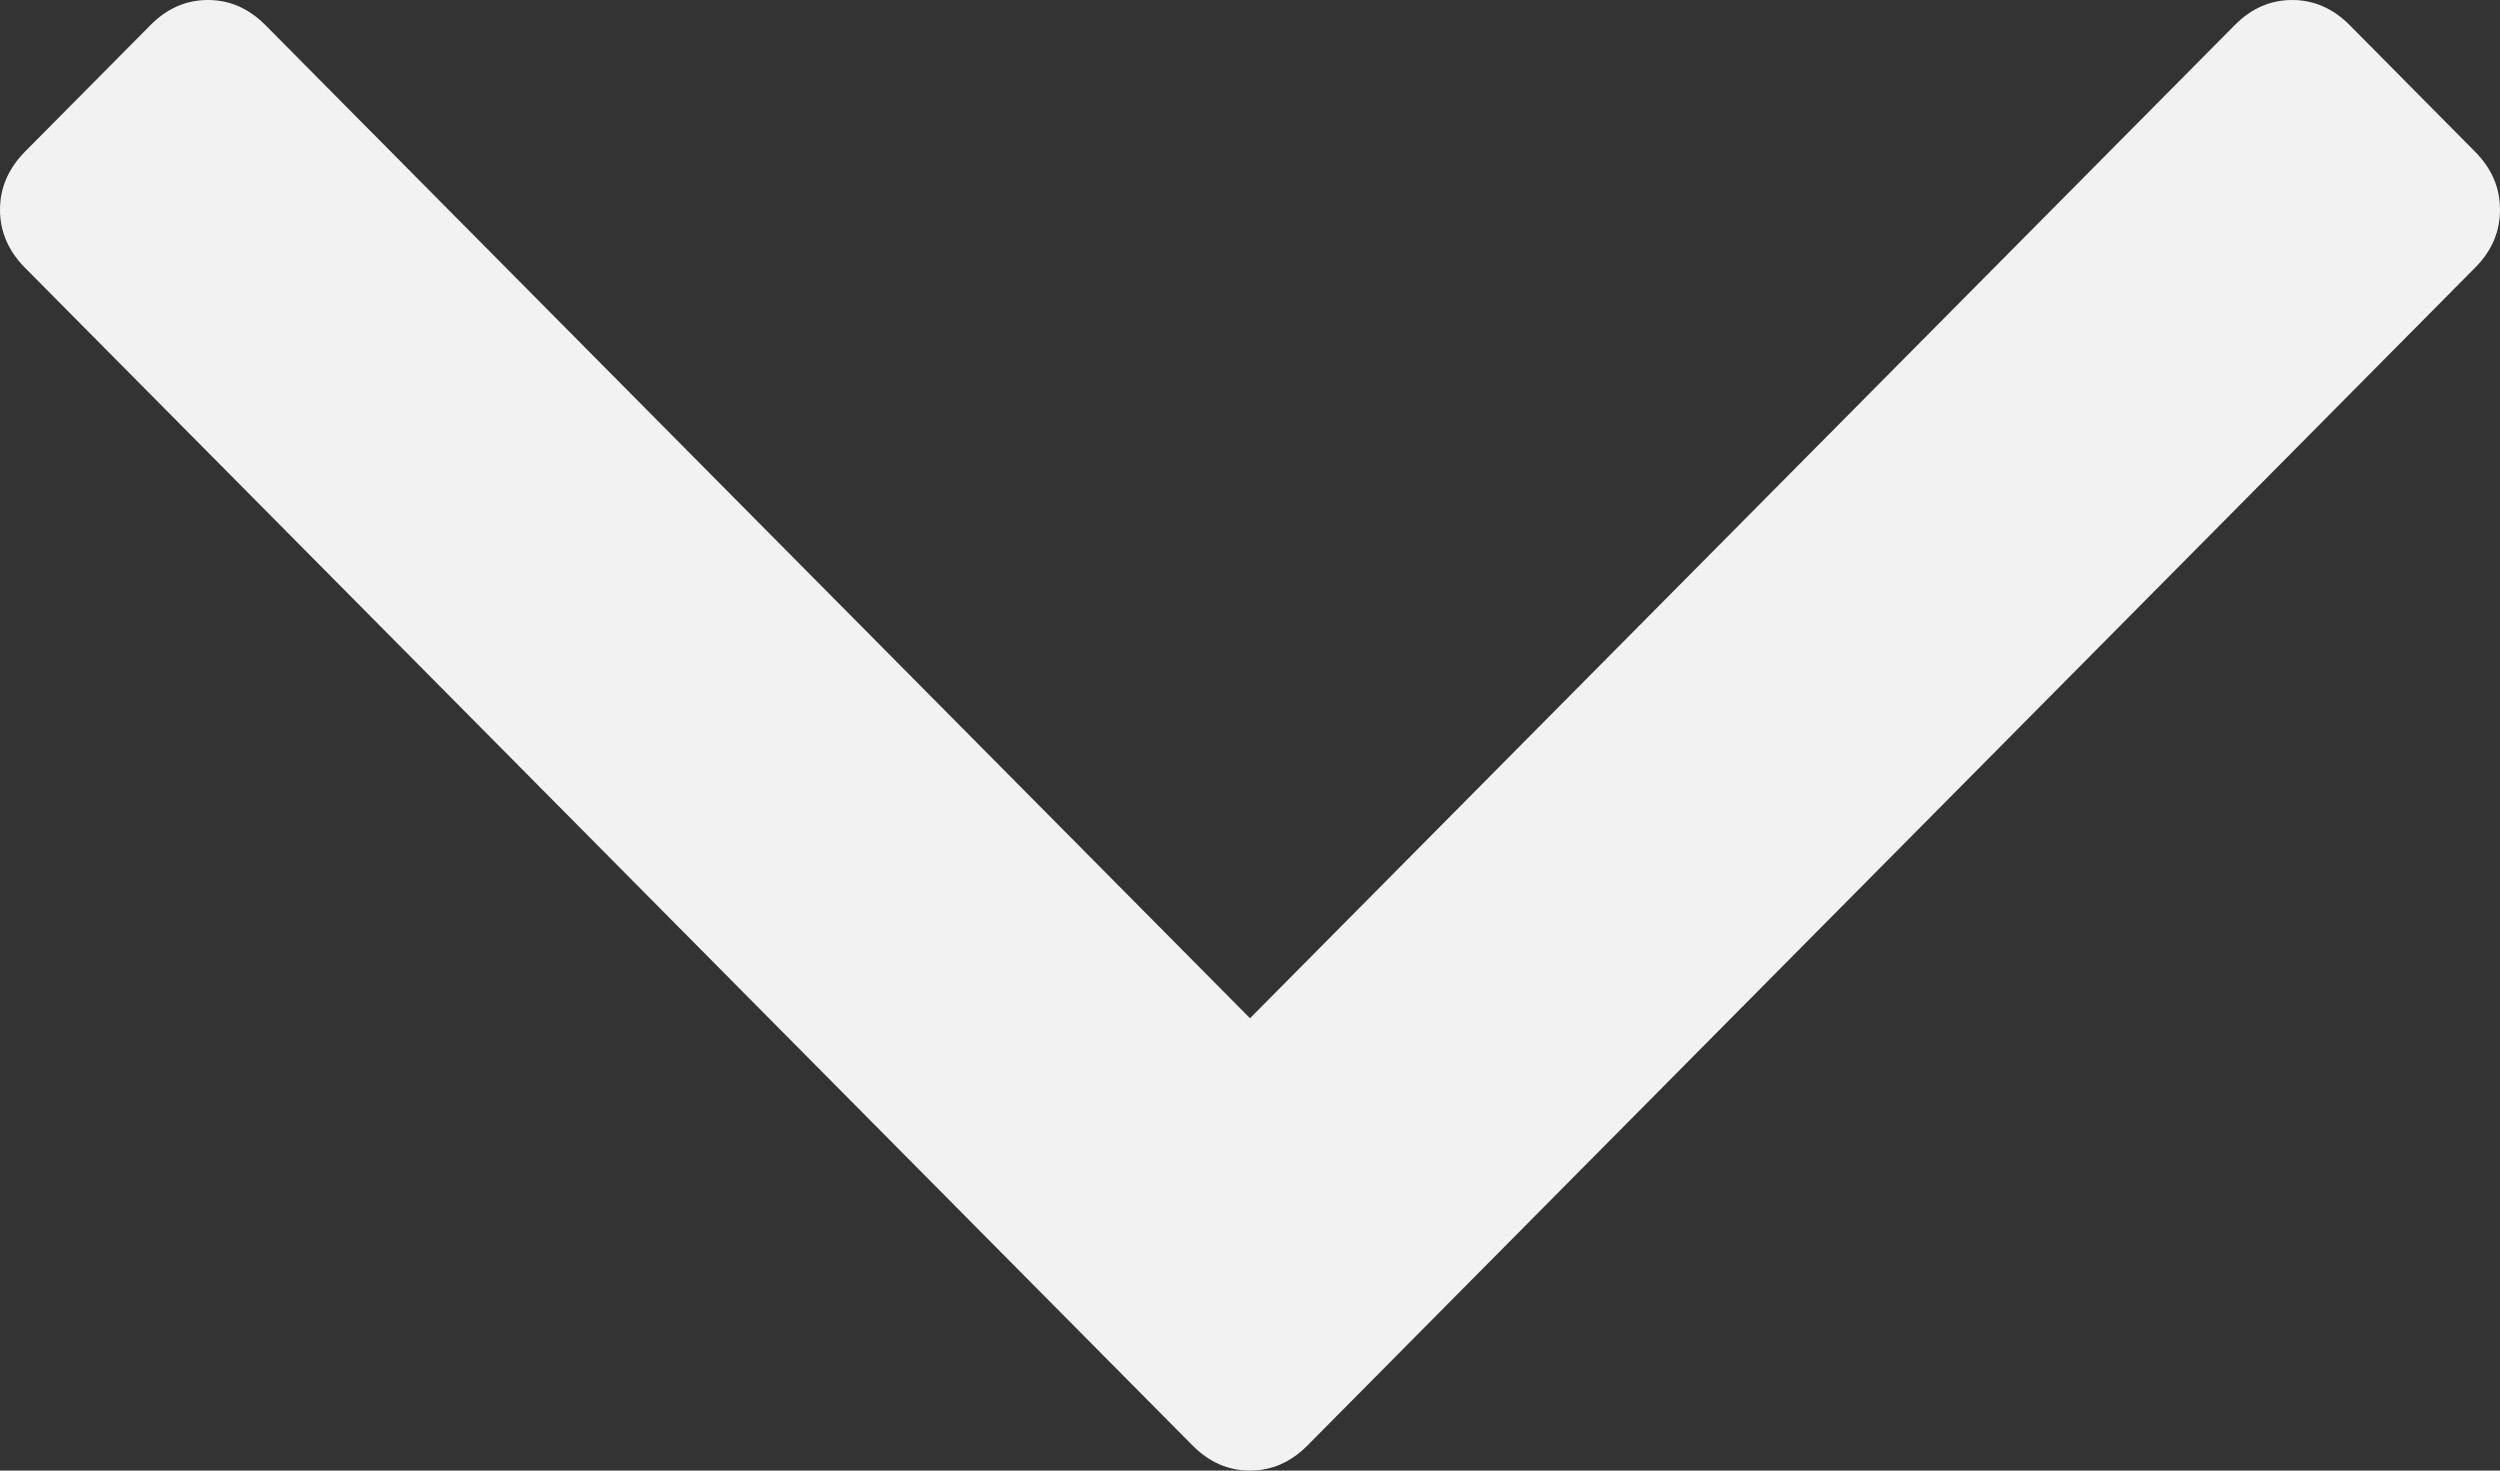 <svg width="17" height="10" viewBox="0 0 17 10" fill="none" xmlns="http://www.w3.org/2000/svg">
<rect x="0" y="0" width="17" height="10" fill="#333333" stroke="none"/>
<path d="M16.83 1.031L15.979 0.172C15.865 0.057 15.734 0 15.586 0C15.439 0 15.308 0.057 15.195 0.172L8.5 6.924L1.806 0.172C1.692 0.057 1.561 0 1.414 0C1.266 0 1.135 0.057 1.022 0.172L0.17 1.031C0.057 1.146 0 1.277 0 1.426C0 1.575 0.057 1.707 0.17 1.821L8.108 9.828C8.222 9.943 8.352 10 8.5 10C8.648 10 8.778 9.943 8.892 9.828L16.83 1.821C16.944 1.707 17 1.575 17 1.426C17 1.277 16.944 1.146 16.83 1.031Z" fill="#F2F2F2"/>
</svg>
